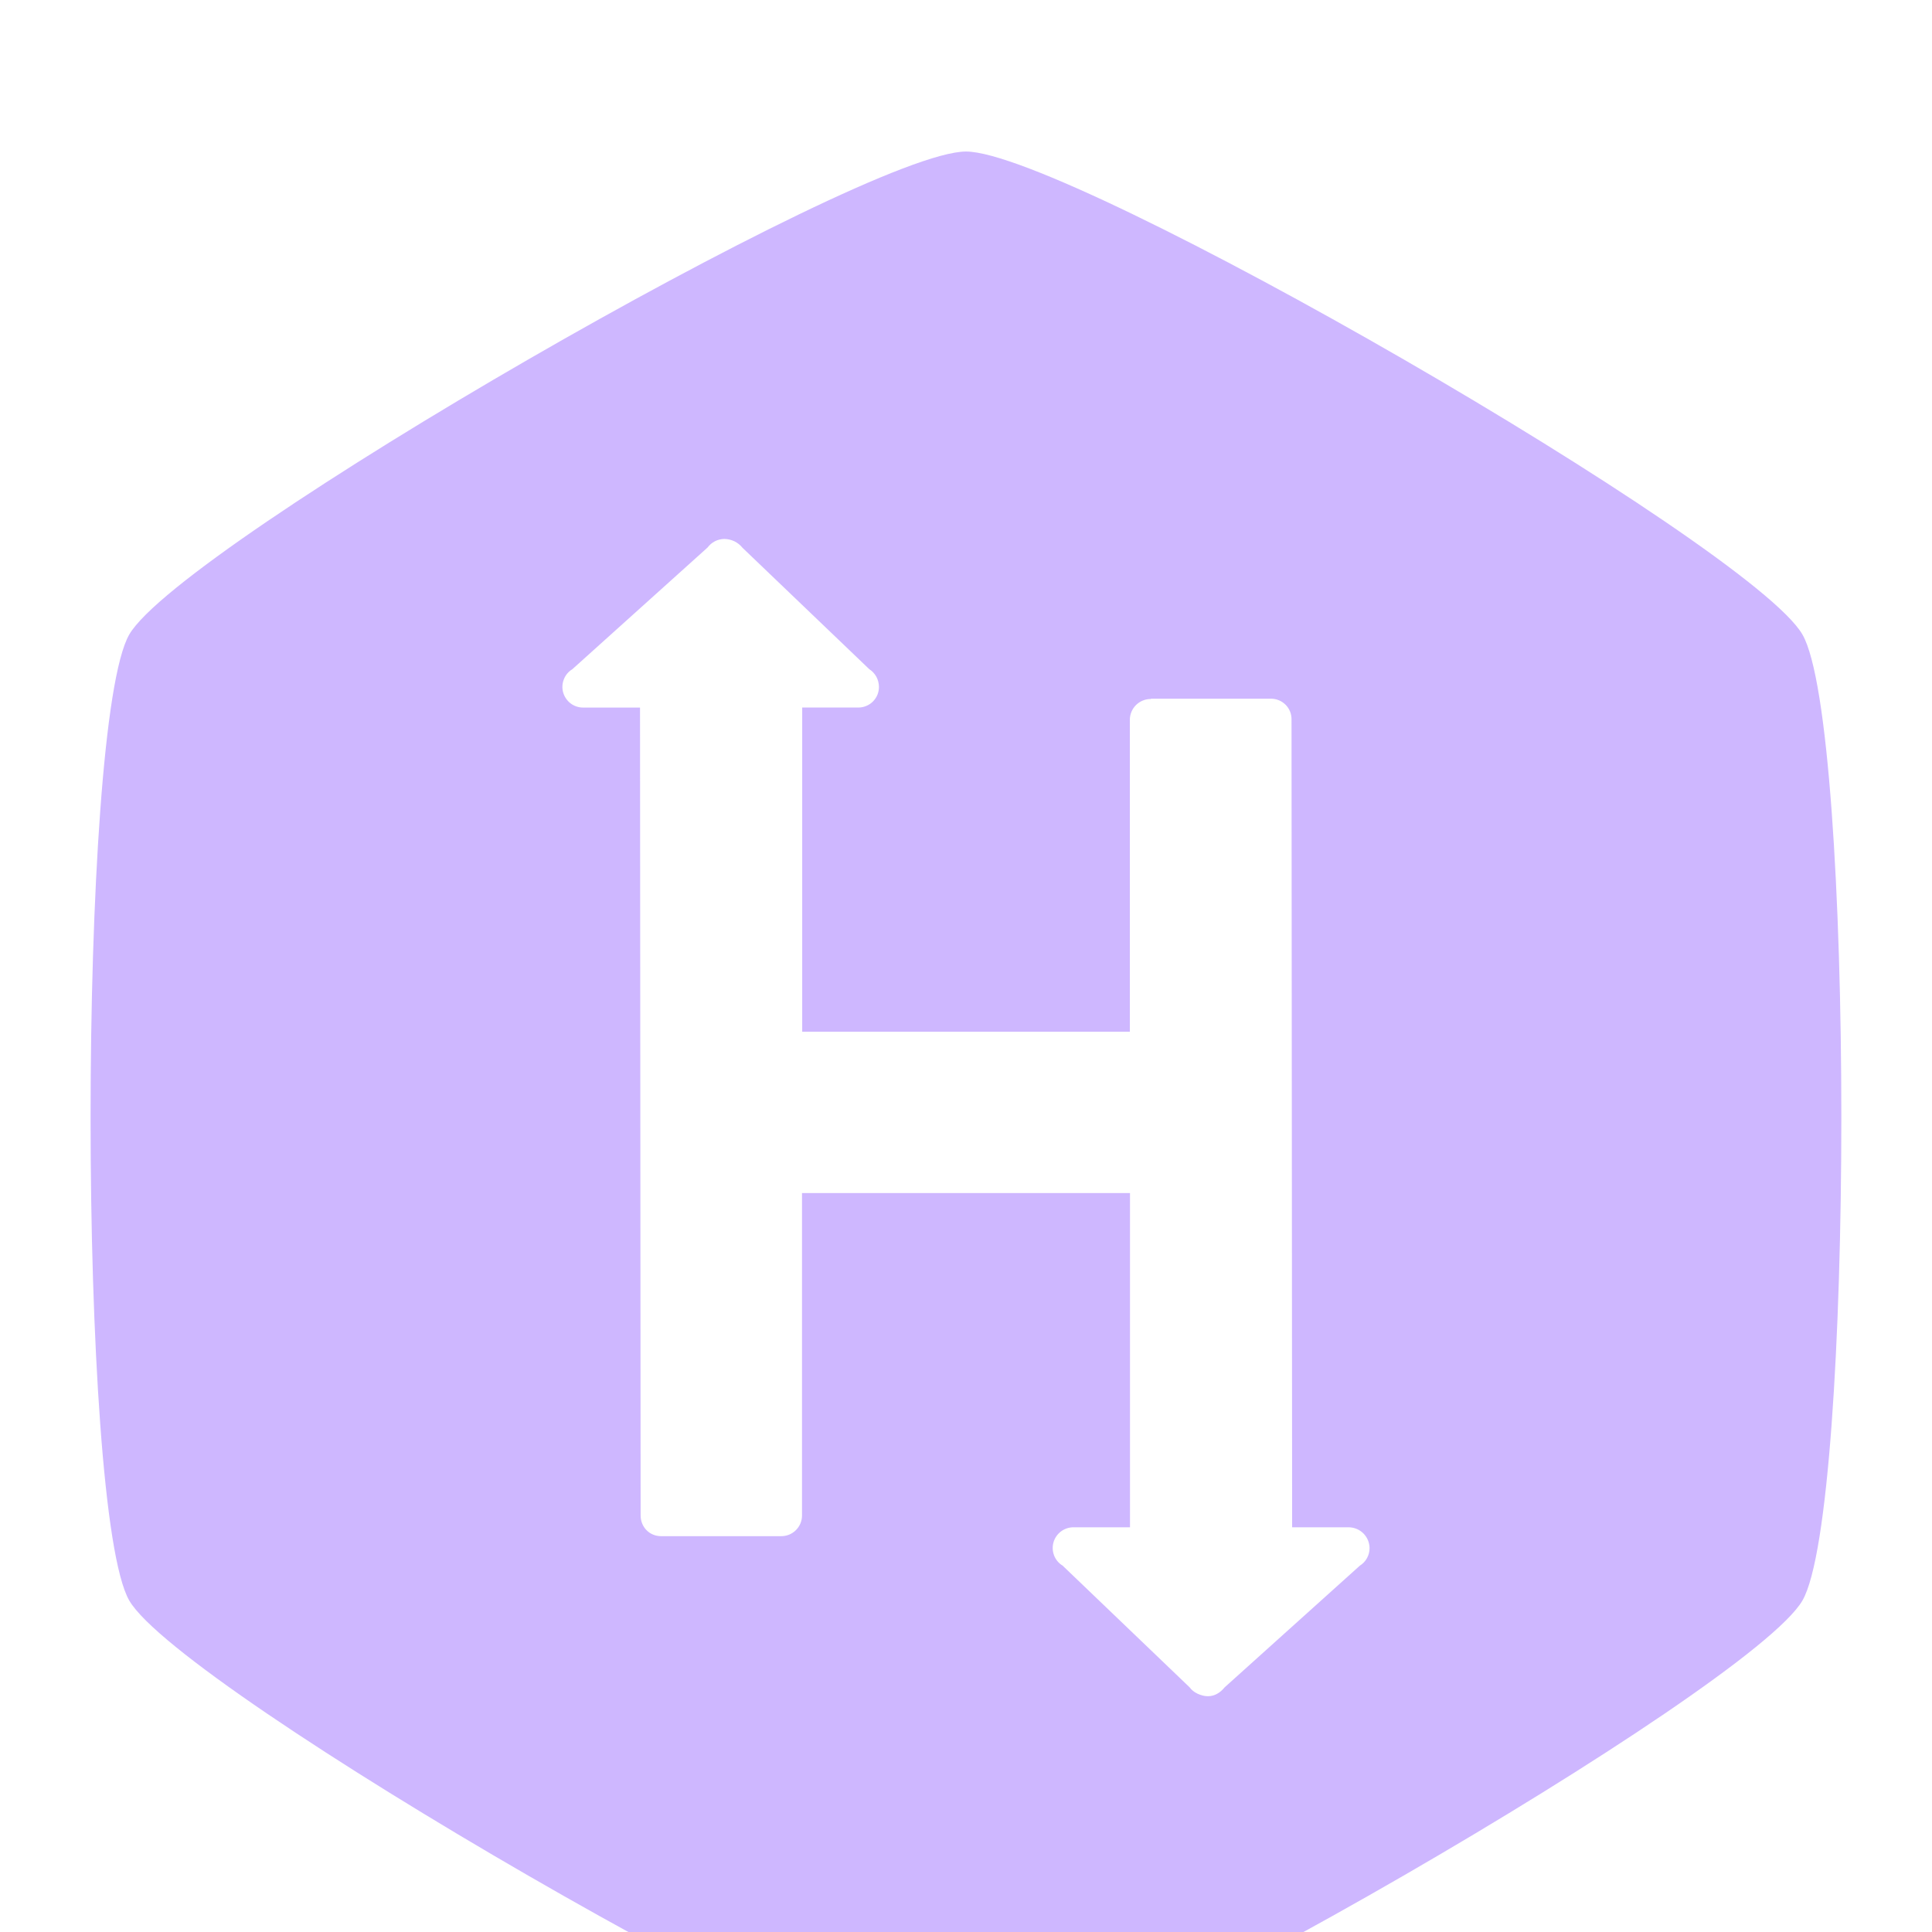 <svg width="51" height="51" viewBox="0 0 51 51" fill="none" xmlns="http://www.w3.org/2000/svg">
<g clip-path="url(#clip0_124_2)">
<g filter="url(#filter0_d_124_2)">
<path d="M25.5 0C28.232 0 46.219 10.385 47.58 12.75C48.949 15.115 48.949 35.885 47.58 38.25C46.211 40.615 28.23 51 25.5 51C22.768 51 4.781 40.615 3.412 38.25C2.051 35.885 2.051 15.115 3.412 12.75C4.781 10.385 22.77 0 25.5 0ZM30.382 14.452C30.309 14.451 30.237 14.464 30.169 14.492C30.102 14.519 30.041 14.559 29.989 14.61C29.937 14.661 29.896 14.722 29.868 14.789C29.84 14.856 29.825 14.928 29.825 15V23.235H21.176V14.677H22.662C22.733 14.677 22.804 14.662 22.87 14.634C22.936 14.607 22.996 14.566 23.046 14.515C23.096 14.464 23.136 14.404 23.163 14.338C23.189 14.271 23.203 14.2 23.202 14.129C23.201 14.036 23.177 13.945 23.133 13.863C23.088 13.782 23.023 13.713 22.945 13.663L19.6 10.46C19.542 10.388 19.469 10.329 19.386 10.289C19.302 10.249 19.211 10.228 19.119 10.227C19.033 10.228 18.949 10.249 18.872 10.288C18.796 10.327 18.73 10.383 18.679 10.452L15.109 13.665C15.006 13.727 14.927 13.821 14.884 13.933C14.84 14.045 14.834 14.168 14.867 14.283C14.901 14.398 14.971 14.499 15.067 14.571C15.163 14.642 15.28 14.68 15.4 14.678H16.895L16.911 36.003C16.911 36.31 17.144 36.551 17.452 36.551H20.623C20.695 36.551 20.767 36.537 20.833 36.51C20.9 36.482 20.96 36.442 21.011 36.391C21.062 36.34 21.103 36.279 21.13 36.213C21.157 36.146 21.172 36.075 21.171 36.003V27.494H29.829V36.317H28.343C28.223 36.315 28.106 36.353 28.01 36.424C27.914 36.496 27.843 36.597 27.81 36.712C27.777 36.828 27.783 36.95 27.826 37.062C27.87 37.174 27.949 37.268 28.052 37.33L31.405 40.543C31.496 40.676 31.704 40.776 31.886 40.776C32.068 40.776 32.218 40.676 32.326 40.543L35.896 37.33C35.975 37.281 36.04 37.213 36.085 37.131C36.13 37.05 36.153 36.958 36.153 36.865C36.151 36.72 36.093 36.581 35.991 36.479C35.888 36.376 35.749 36.318 35.604 36.317H34.109L34.093 15C34.095 14.928 34.083 14.856 34.057 14.789C34.03 14.722 33.991 14.66 33.941 14.608C33.89 14.557 33.83 14.515 33.764 14.487C33.697 14.459 33.626 14.444 33.553 14.444H30.382V14.452Z" fill="#CEB7FF"/>
</g>
</g>
<defs>
<filter id="filter0_d_124_2" x="-1.609" y="0" width="54.215" height="59" filterUnits="userSpaceOnUse" color-interpolation-filters="sRGB">
<feFlood flood-opacity="0" result="BackgroundImageFix"/>
<feColorMatrix in="SourceAlpha" type="matrix" values="0 0 0 0 0 0 0 0 0 0 0 0 0 0 0 0 0 0 127 0" result="hardAlpha"/>
<feOffset dy="4"/>
<feGaussianBlur stdDeviation="2"/>
<feComposite in2="hardAlpha" operator="out"/>
<feColorMatrix type="matrix" values="0 0 0 0 0 0 0 0 0 0 0 0 0 0 0 0 0 0 0.25 0"/>
<feBlend mode="normal" in2="BackgroundImageFix" result="effect1_dropShadow_124_2"/>
<feBlend mode="normal" in="SourceGraphic" in2="effect1_dropShadow_124_2" result="shape"/>
</filter>
<clipPath id="clip0_124_2">
<rect width="51" height="51" fill="white"/>
</clipPath>
</defs>
</svg>
